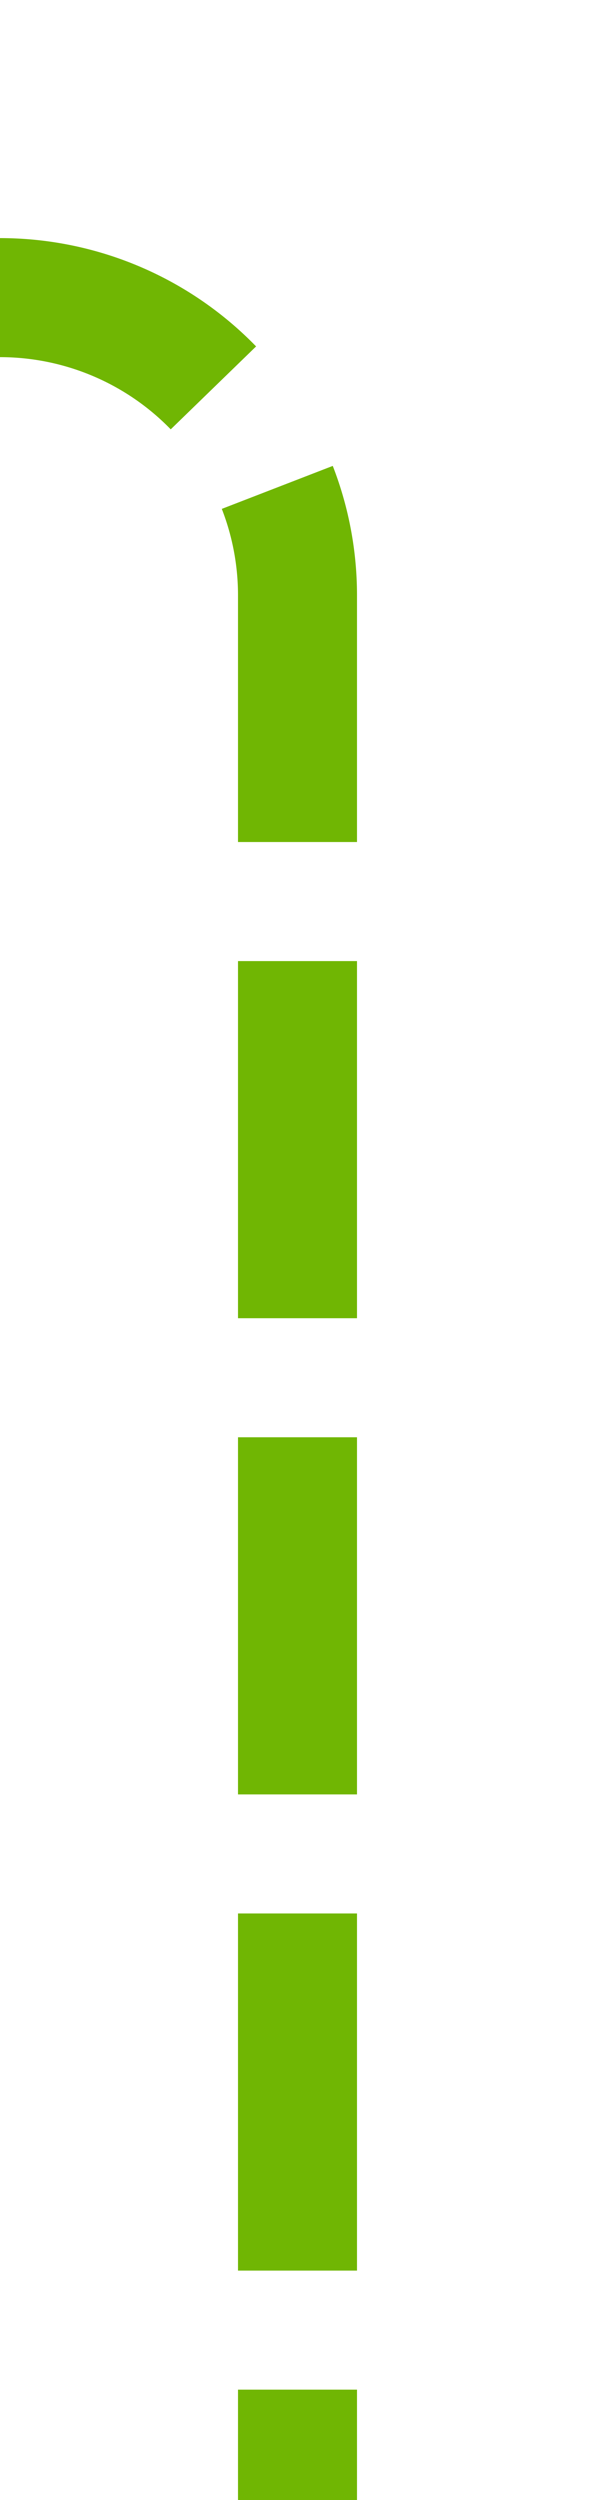 ﻿<?xml version="1.0" encoding="utf-8"?>
<svg version="1.1" xmlns:xlink="http://www.w3.org/1999/xlink" width="10px" height="42px" preserveAspectRatio="xMidYMin meet" viewBox="1006 305  8 42" xmlns="http://www.w3.org/2000/svg">
  <path d="M 459 310  L 1005 310  A 5 5 0 0 1 1010 315 L 1010 347  " stroke-width="2" stroke-dasharray="6,2" stroke="#70b603" fill="none" />
</svg>